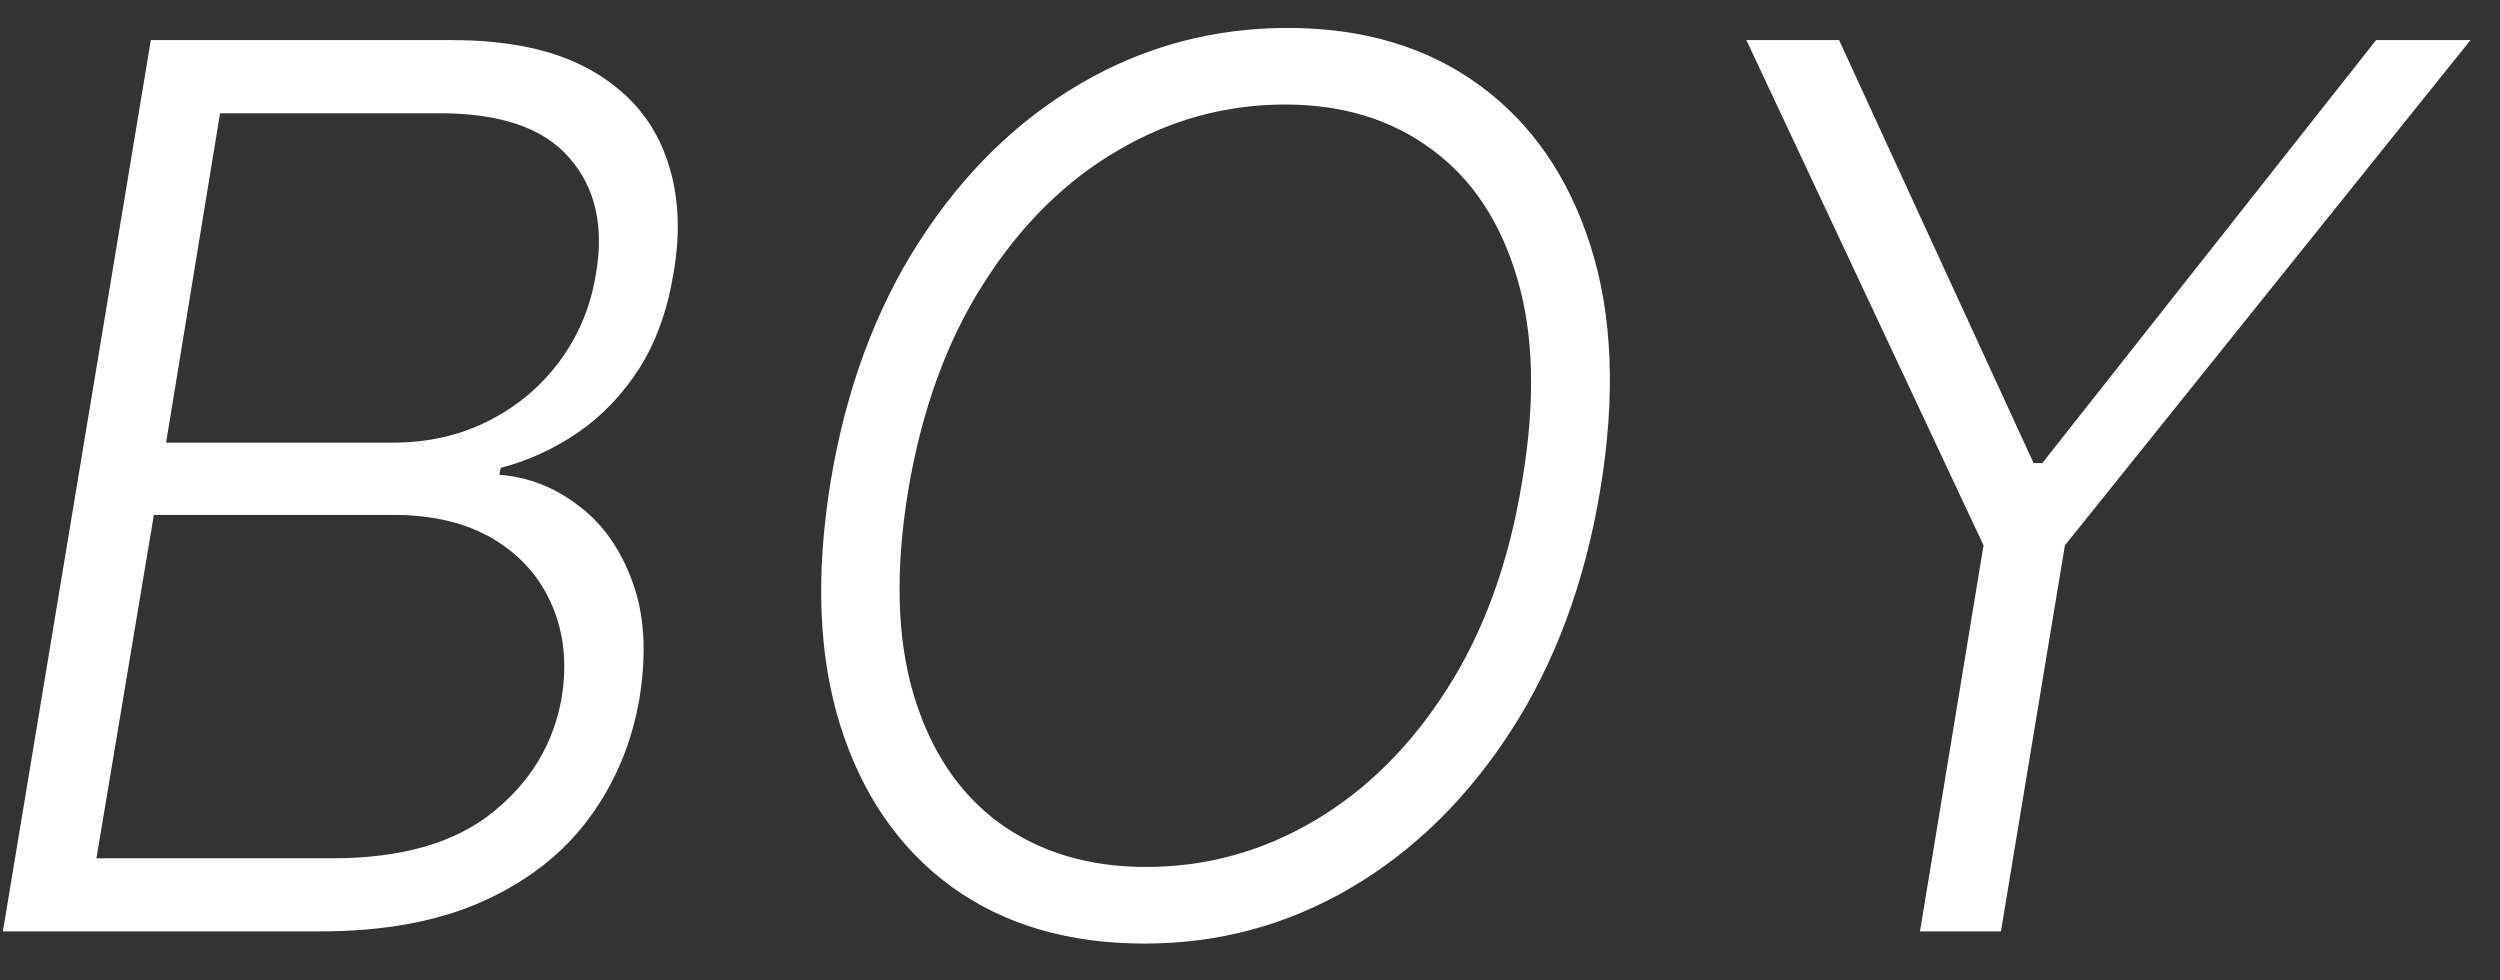 <svg width="51" height="20" viewBox="0 0 51 20" fill="none" xmlns="http://www.w3.org/2000/svg">
<rect x="0" y="0" width="51" height="20" fill="#333333" stroke="none"/>
<path d="M0.059 19L3.077 0.818H9.212C10.395 0.818 11.348 1.025 12.07 1.44C12.793 1.854 13.29 2.419 13.562 3.135C13.84 3.851 13.899 4.665 13.739 5.577C13.615 6.334 13.381 6.982 13.038 7.521C12.695 8.054 12.278 8.489 11.786 8.826C11.301 9.157 10.777 9.397 10.215 9.545L10.188 9.687C10.768 9.729 11.304 9.936 11.795 10.309C12.286 10.675 12.653 11.191 12.896 11.853C13.145 12.516 13.195 13.309 13.047 14.233C12.893 15.15 12.55 15.97 12.017 16.692C11.49 17.408 10.768 17.973 9.851 18.387C8.939 18.796 7.833 19 6.531 19H0.059ZM1.967 17.509H6.779C8.182 17.509 9.271 17.198 10.046 16.576C10.822 15.955 11.292 15.174 11.458 14.233C11.57 13.54 11.505 12.913 11.262 12.351C11.02 11.782 10.623 11.332 10.073 11.001C9.522 10.67 8.839 10.504 8.022 10.504H3.139L1.967 17.509ZM3.388 9.03H8.013C8.729 9.03 9.38 8.882 9.966 8.586C10.552 8.29 11.038 7.882 11.422 7.361C11.807 6.84 12.053 6.245 12.159 5.577C12.325 4.612 12.144 3.828 11.618 3.224C11.097 2.614 10.212 2.31 8.963 2.31H4.489L3.388 9.03ZM32.643 10.007C32.329 11.883 31.725 13.514 30.831 14.898C29.938 16.283 28.846 17.355 27.556 18.112C26.265 18.87 24.863 19.249 23.348 19.249C21.791 19.249 20.477 18.861 19.406 18.086C18.34 17.304 17.586 16.209 17.142 14.801C16.698 13.386 16.633 11.723 16.947 9.811C17.26 7.935 17.864 6.305 18.758 4.92C19.651 3.535 20.746 2.464 22.042 1.706C23.339 0.948 24.747 0.57 26.268 0.57C27.807 0.57 29.109 0.957 30.174 1.733C31.24 2.508 31.997 3.603 32.447 5.017C32.897 6.426 32.962 8.089 32.643 10.007ZM31.053 9.811C31.326 8.19 31.29 6.808 30.947 5.665C30.61 4.523 30.029 3.65 29.207 3.047C28.384 2.437 27.387 2.132 26.215 2.132C25.002 2.132 23.862 2.446 22.797 3.073C21.732 3.695 20.823 4.594 20.072 5.772C19.32 6.944 18.805 8.355 18.527 10.007C18.261 11.623 18.296 13.005 18.633 14.153C18.971 15.295 19.551 16.171 20.373 16.78C21.202 17.384 22.205 17.686 23.383 17.686C24.602 17.686 25.744 17.372 26.81 16.745C27.875 16.118 28.781 15.218 29.526 14.046C30.278 12.868 30.787 11.457 31.053 9.811ZM35.626 0.818H37.517L41.485 9.447H41.663L48.472 0.818H50.398L42.124 11.125L40.819 19H39.168L40.464 11.125L35.626 0.818Z" fill="white"/>
</svg>
